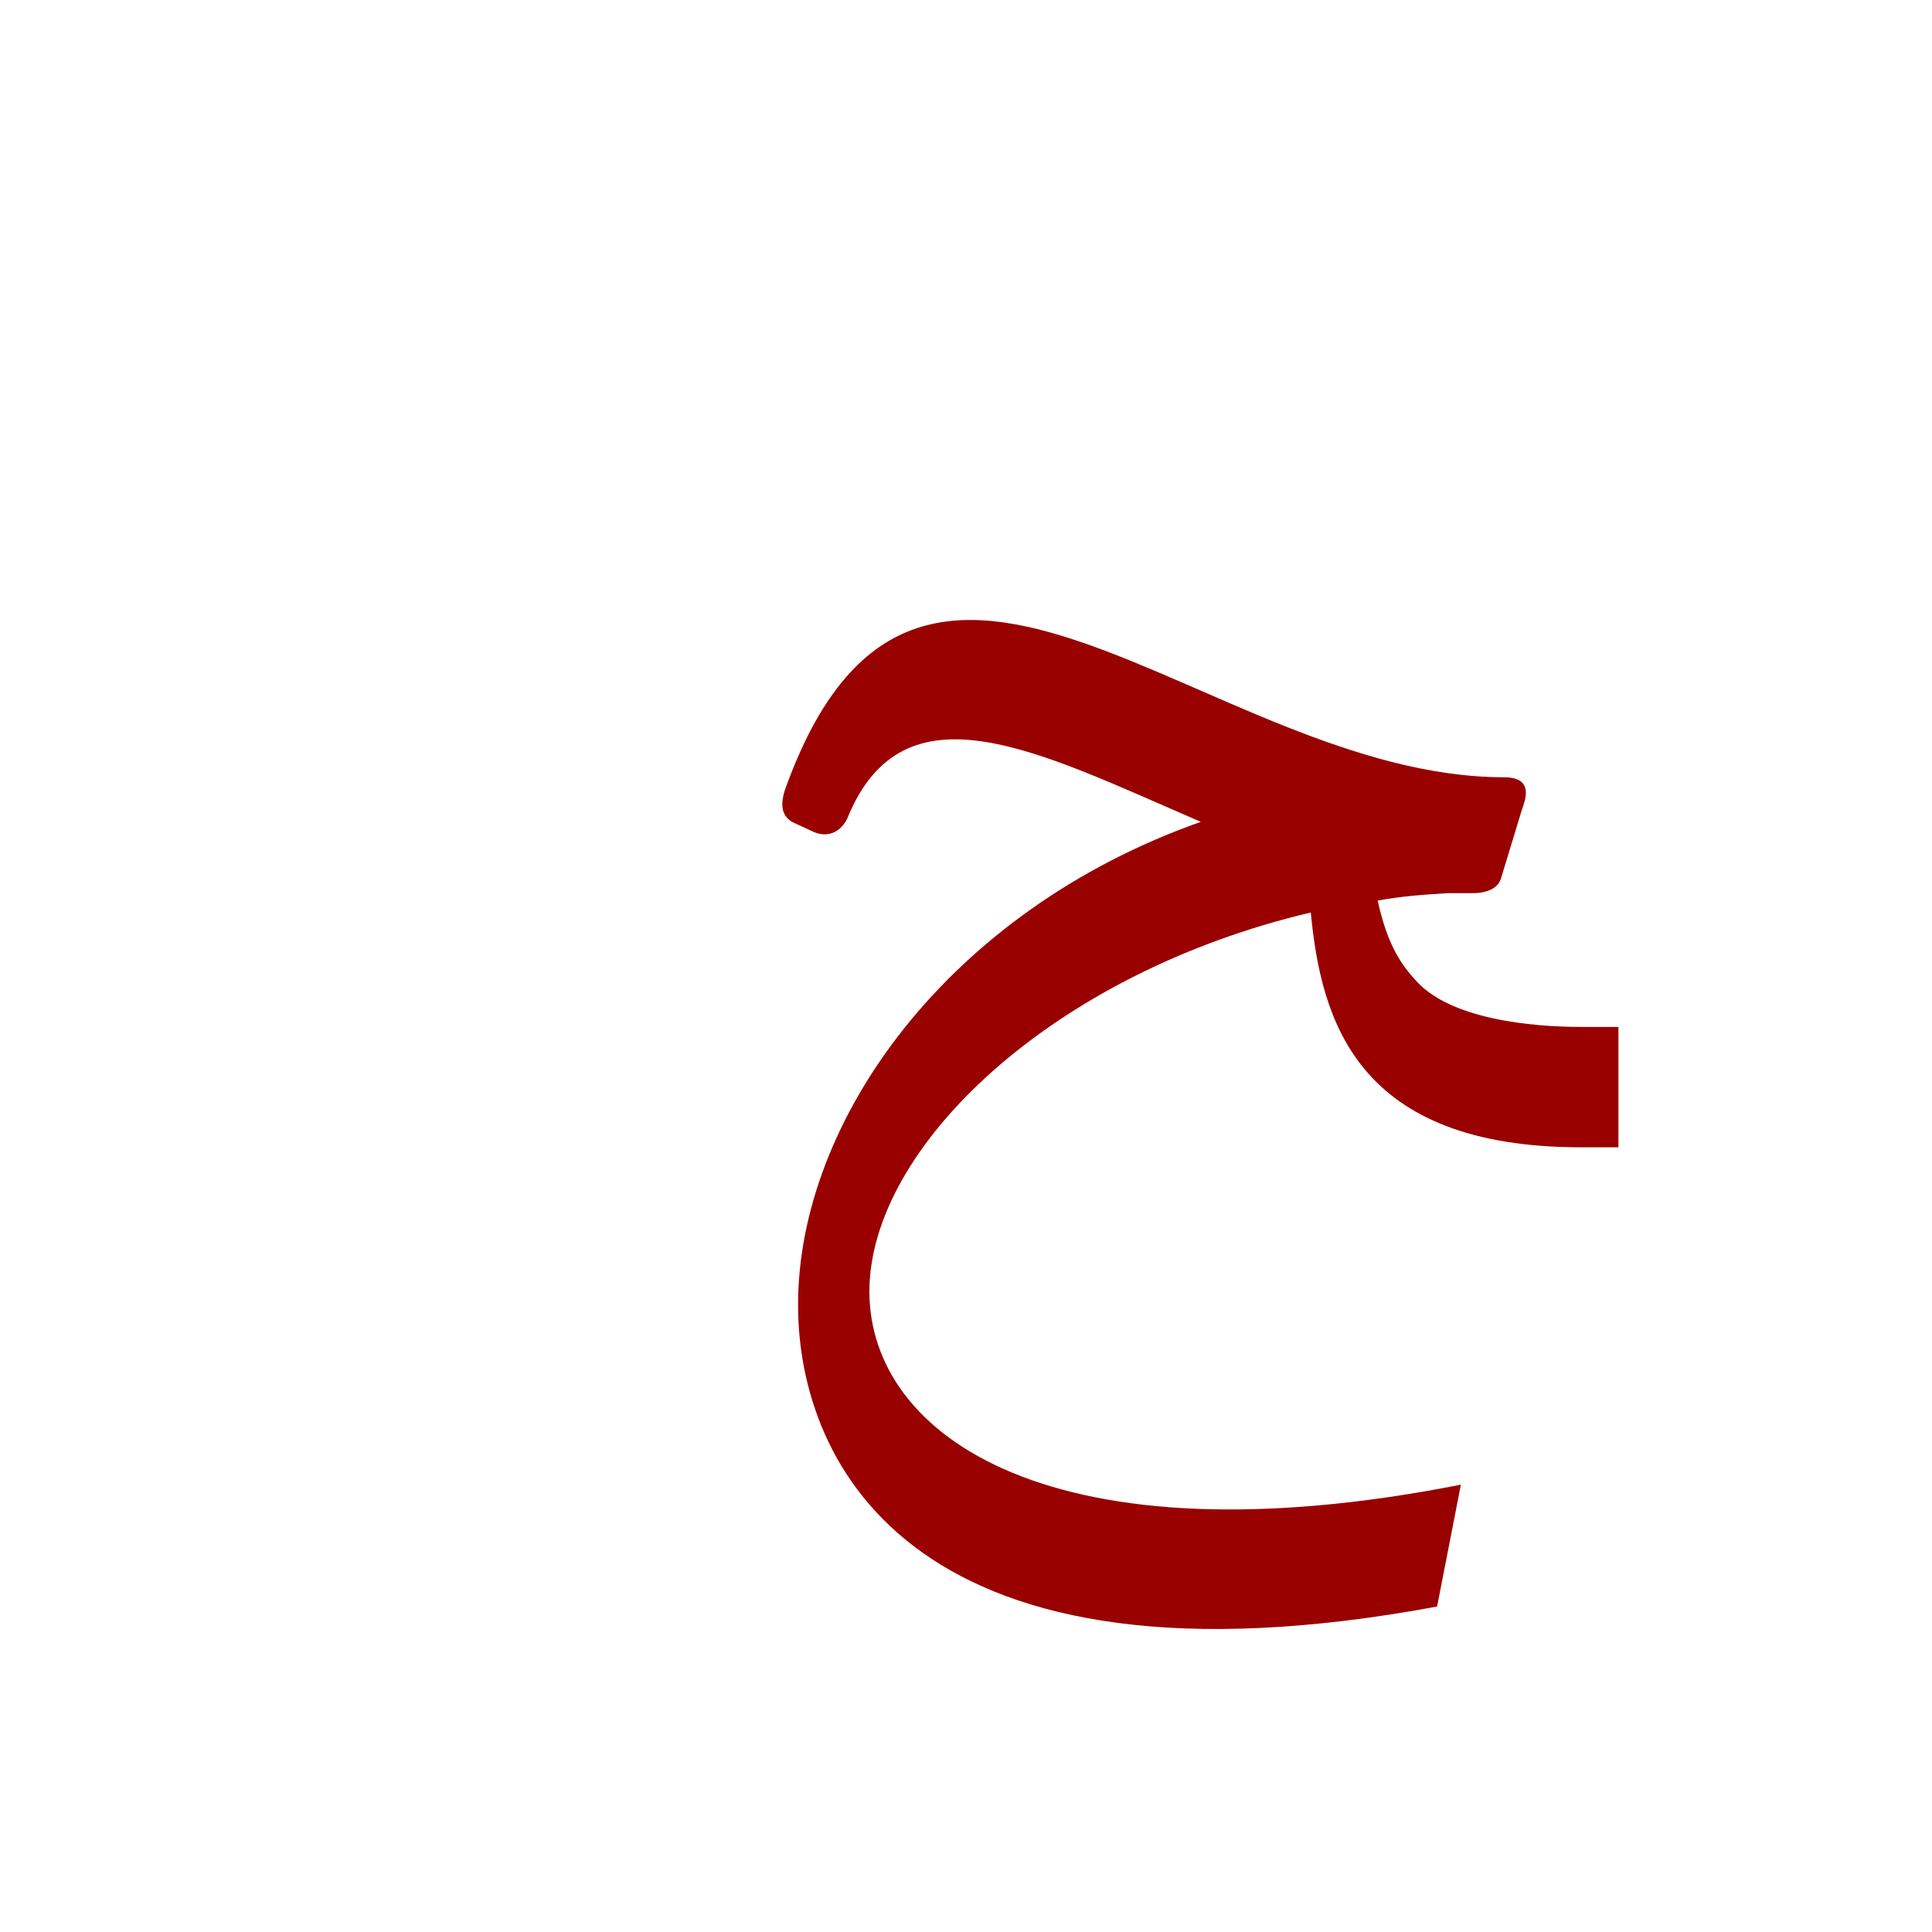 <?xml version="1.0" encoding="UTF-8"?>
<!DOCTYPE svg PUBLIC "-//W3C//DTD SVG 1.0//EN" "http://www.w3.org/TR/2001/REC-SVG-20010904/DTD/svg10.dtd">
<!-- Creator: CorelDRAW -->
<svg xmlns="http://www.w3.org/2000/svg" xml:space="preserve" width="1300px" height="1300px" version="1.0" style="shape-rendering:geometricPrecision; text-rendering:geometricPrecision; image-rendering:optimizeQuality; fill-rule:evenodd; clip-rule:evenodd"
viewBox="0 0 1300 1056"
 xmlns:xlink="http://www.w3.org/1999/xlink">
 <defs>
  <style type="text/css">
   <![CDATA[
    .fil1 {fill:black;fill-opacity:0.502}
    .fil3 {fill:#4D4D4D;fill-opacity:0.502}
    .fil2 {fill:#666633;fill-opacity:0.502}
    .fil4 {fill:#666666;fill-opacity:0.502}
    .fil0 {fill:gray}
    .fil5 {fill:#990000}
   ]]>
  </style>
 </defs>
 <g id="_900:master" visibility="hidden">
  <path class="fil0" d="M935 433l-40 -24c-34,133 7,241 181,241l1 0 0 -81 -4 0c-41,0 -92,-8 -121,-29 -24,-23 -27,-63 -17,-107z"/>
  <path class="fil1" d="M991 487l32 -81c-147,0 -256,-113 -374,-113 -49,0 -98,24 -130,136l37 15c26,-64 56,-70 76,-70 99,0 256,113 359,113z"/>
  <path class="fil2" d="M591 747c39,-147 254,-268 389,-264l28 -78c-238,1 -458,163 -485,343 -35,214 208,255 417,222l34 -81c-178,19 -413,12 -383,-142z"/>
 </g>
 <g id="_100:master" visibility="hidden">
  <path class="fil0" d="M935 433l-40 -24c-34,133 7,241 181,241l1 0 0 -81 -4 0c-41,0 -92,-8 -121,-29 -24,-23 -27,-63 -17,-107z"/>
  <path class="fil1" d="M991 487l32 -81c-147,0 -256,-113 -374,-113 -49,0 -98,24 -130,136l37 15c26,-64 56,-70 76,-70 99,0 256,113 359,113z"/>
  <path class="fil2" d="M591 747c39,-147 254,-268 389,-264l28 -78c-238,1 -458,163 -485,343 -35,214 208,255 417,222l34 -81c-178,19 -413,12 -383,-142z"/>
 </g>
 <g id="Layer_x0020_1" visibility="hidden">
  <path class="fil1" d="M872 369l-45 37c15,169 69,244 239,244l0 -81c-129,3 -172,-49 -194,-200z"/>
  <path class="fil3" d="M585 764c16,-147 229,-293 407,-293l15 -81c-279,0 -441,186 -465,336l43 38z"/>
  <path class="fil4" d="M595 679l-53 47c-13,62 -11,163 86,215 61,33 168,50 314,17l17 -81c-137,26 -239,22 -301,-13 -69,-38 -90,-107 -63,-185z"/>
  <path class="fil1" d="M991 471l32 -81c-147,-1 -371,-164 -452,-115 -42,26 -59,77 -85,151l37 15c27,-64 56,-83 76,-83 100,0 251,113 392,113z"/>
 </g>
 <g id="Layer_x0020_2">
  <path class="fil5" d="M882 492c-174,41 -297,158 -297,255 0,98 124,184 398,130l-16 82c-350,65 -430,-94 -430,-203 0,-124 101,-265 271,-325 -109,-47 -200,-96 -238,-2 -4,8 -12,13 -22,9l-13 -6c-7,-3 -11,-9 -7,-22 90,-253 285,-9 484,-9 21,0 14,16 12,22l-14 46c-2,7 -10,10 -19,10 -5,0 -11,0 -17,0 -16,1 -31,2 -47,5 6,27 14,41 25,53 23,27 79,32 112,32l25 0 0 81 -25 0c-151,0 -175,-85 -182,-158z"/>
 </g>
</svg>
